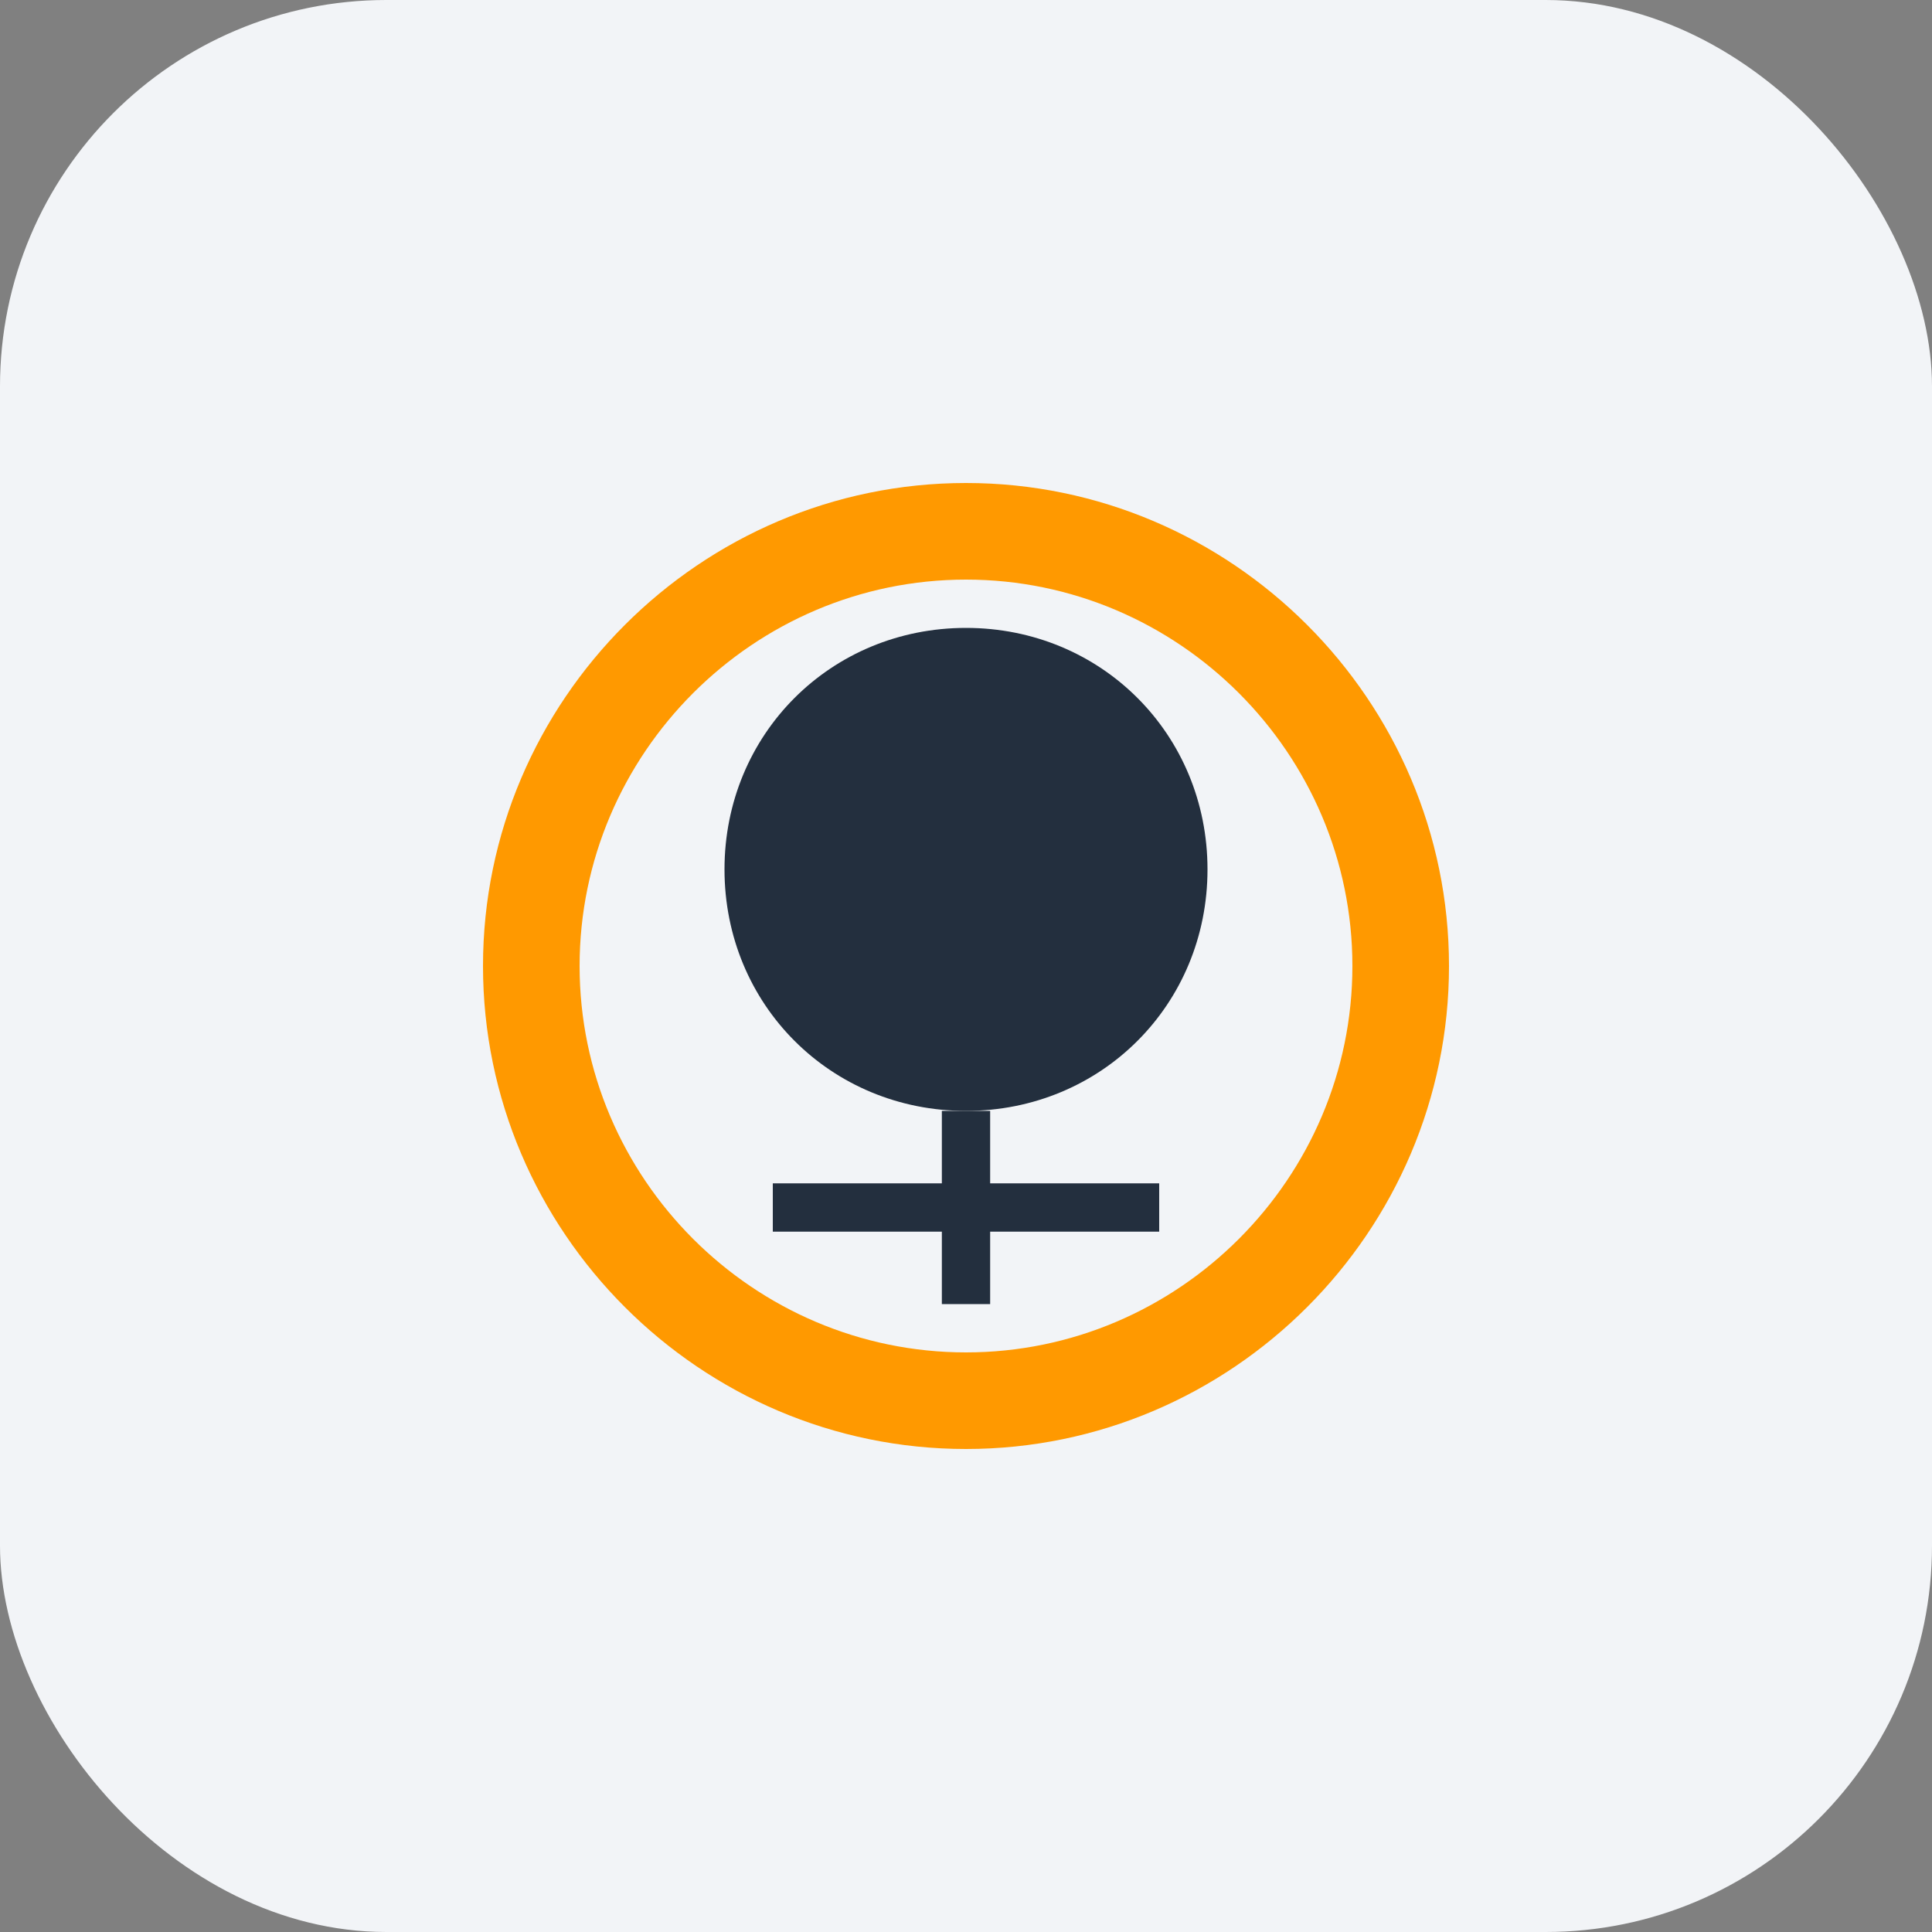 <svg width="40" height="40" viewBox="0 0 40 40" fill="none" xmlns="http://www.w3.org/2000/svg">
    <rect x="0" y="0" width="40" height="40" fill="#808080" stroke="none"/>
    <rect width="40" height="40" rx="8" fill="#F2F4F7" />
    <path
        d="M20 10C14.5 10 10 14.5 10 20C10 25.5 14.5 30 20 30C25.5 30 30 25.5 30 20C30 14.5 25.5 10 20 10ZM20 28C15.6 28 12 24.4 12 20C12 15.6 15.6 12 20 12C24.4 12 28 15.6 28 20C28 24.4 24.4 28 20 28Z"
        fill="#FF9900" />
    <path d="M25 18C25 20.8 22.8 23 20 23C17.2 23 15 20.8 15 18C15 15.2 17.2 13 20 13C22.8 13 25 15.2 25 18Z"
        fill="#232F3E" />
    <path d="M16 25L24 25" stroke="#232F3E" strokeWidth="2" strokeLinecap="round" />
    <path d="M20 23V27" stroke="#232F3E" strokeWidth="2" strokeLinecap="round" />
</svg>